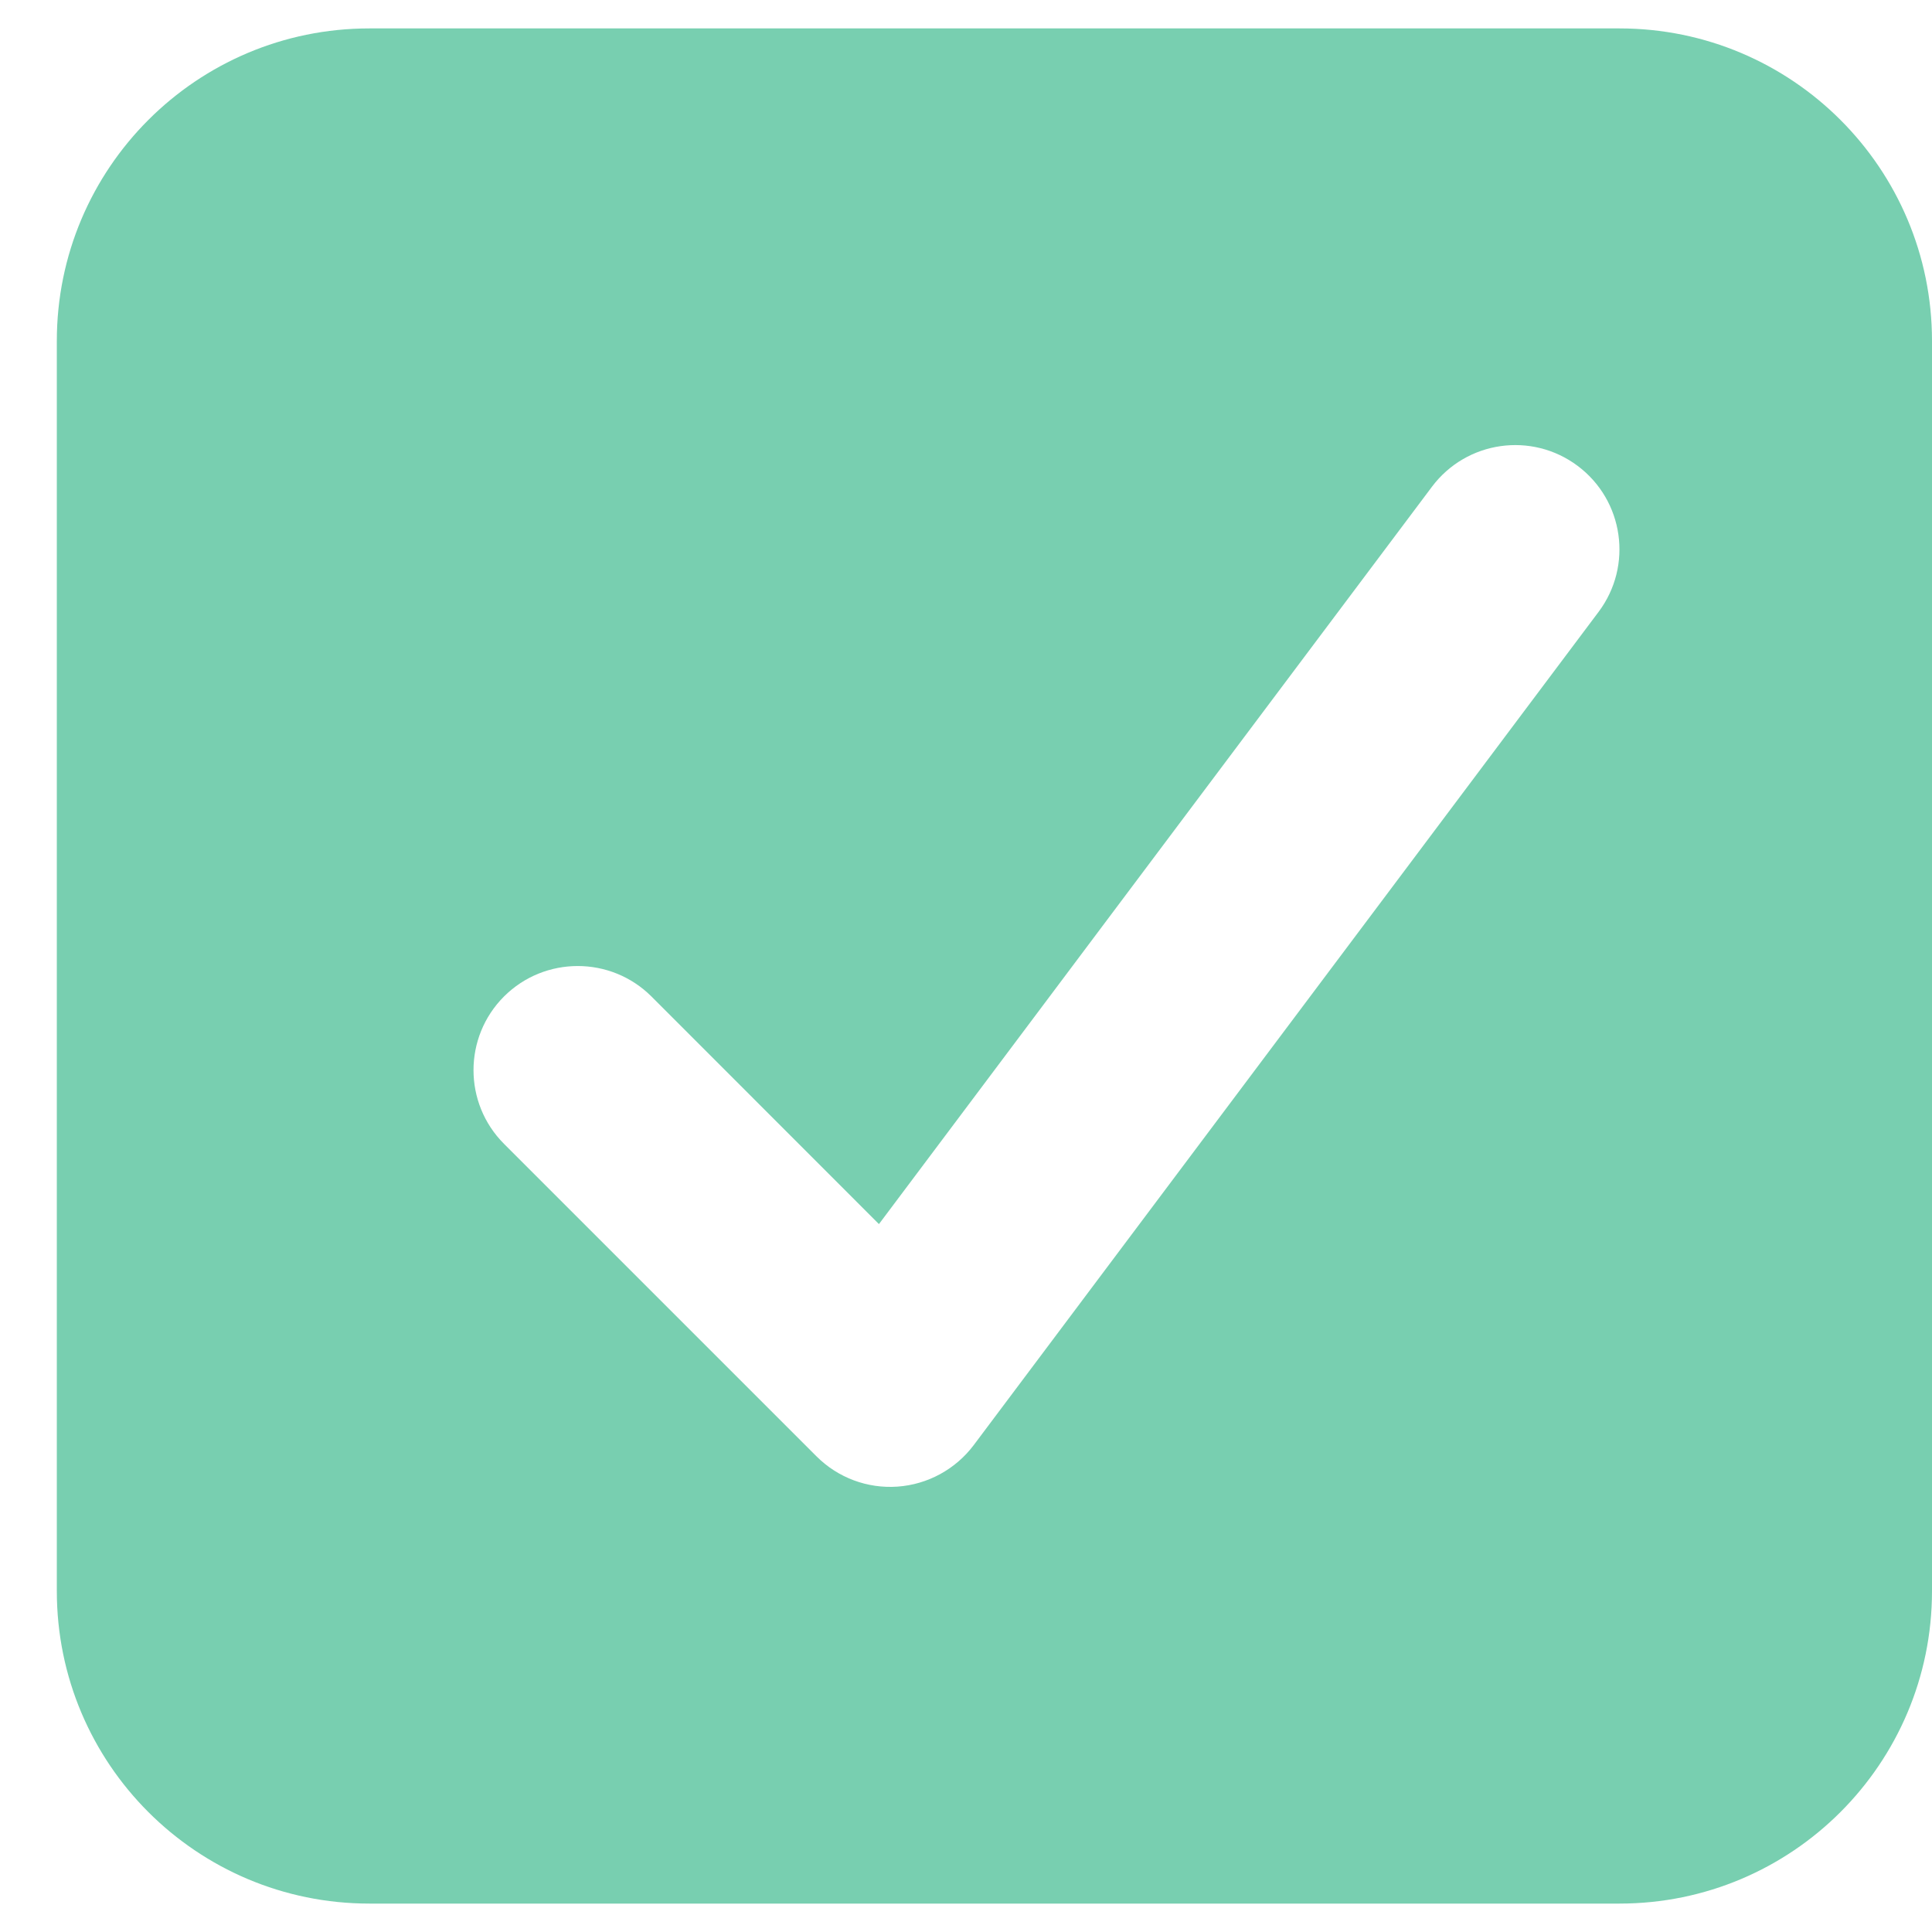 <svg width="17" height="17" viewBox="0 0 17 17" fill="none" xmlns="http://www.w3.org/2000/svg">
<path fill-rule="evenodd" clip-rule="evenodd" d="M3.25 0.25C1.731 0.25 0.5 1.481 0.5 3V14C0.5 15.519 1.731 16.75 3.25 16.75H14.25C15.769 16.75 17 15.519 17 14V3C17 1.481 15.769 0.25 14.25 0.25H3.25ZM14.067 5.383C14.37 4.978 14.288 4.404 13.883 4.1C13.478 3.796 12.904 3.878 12.6 4.283L7.734 10.771L5.732 8.768C5.374 8.411 4.793 8.411 4.435 8.768C4.077 9.126 4.077 9.707 4.435 10.065L7.185 12.815C7.373 13.003 7.633 13.1 7.898 13.081C8.163 13.062 8.407 12.929 8.567 12.717L14.067 5.383Z" fill="#78CFB0"/>
</svg>
